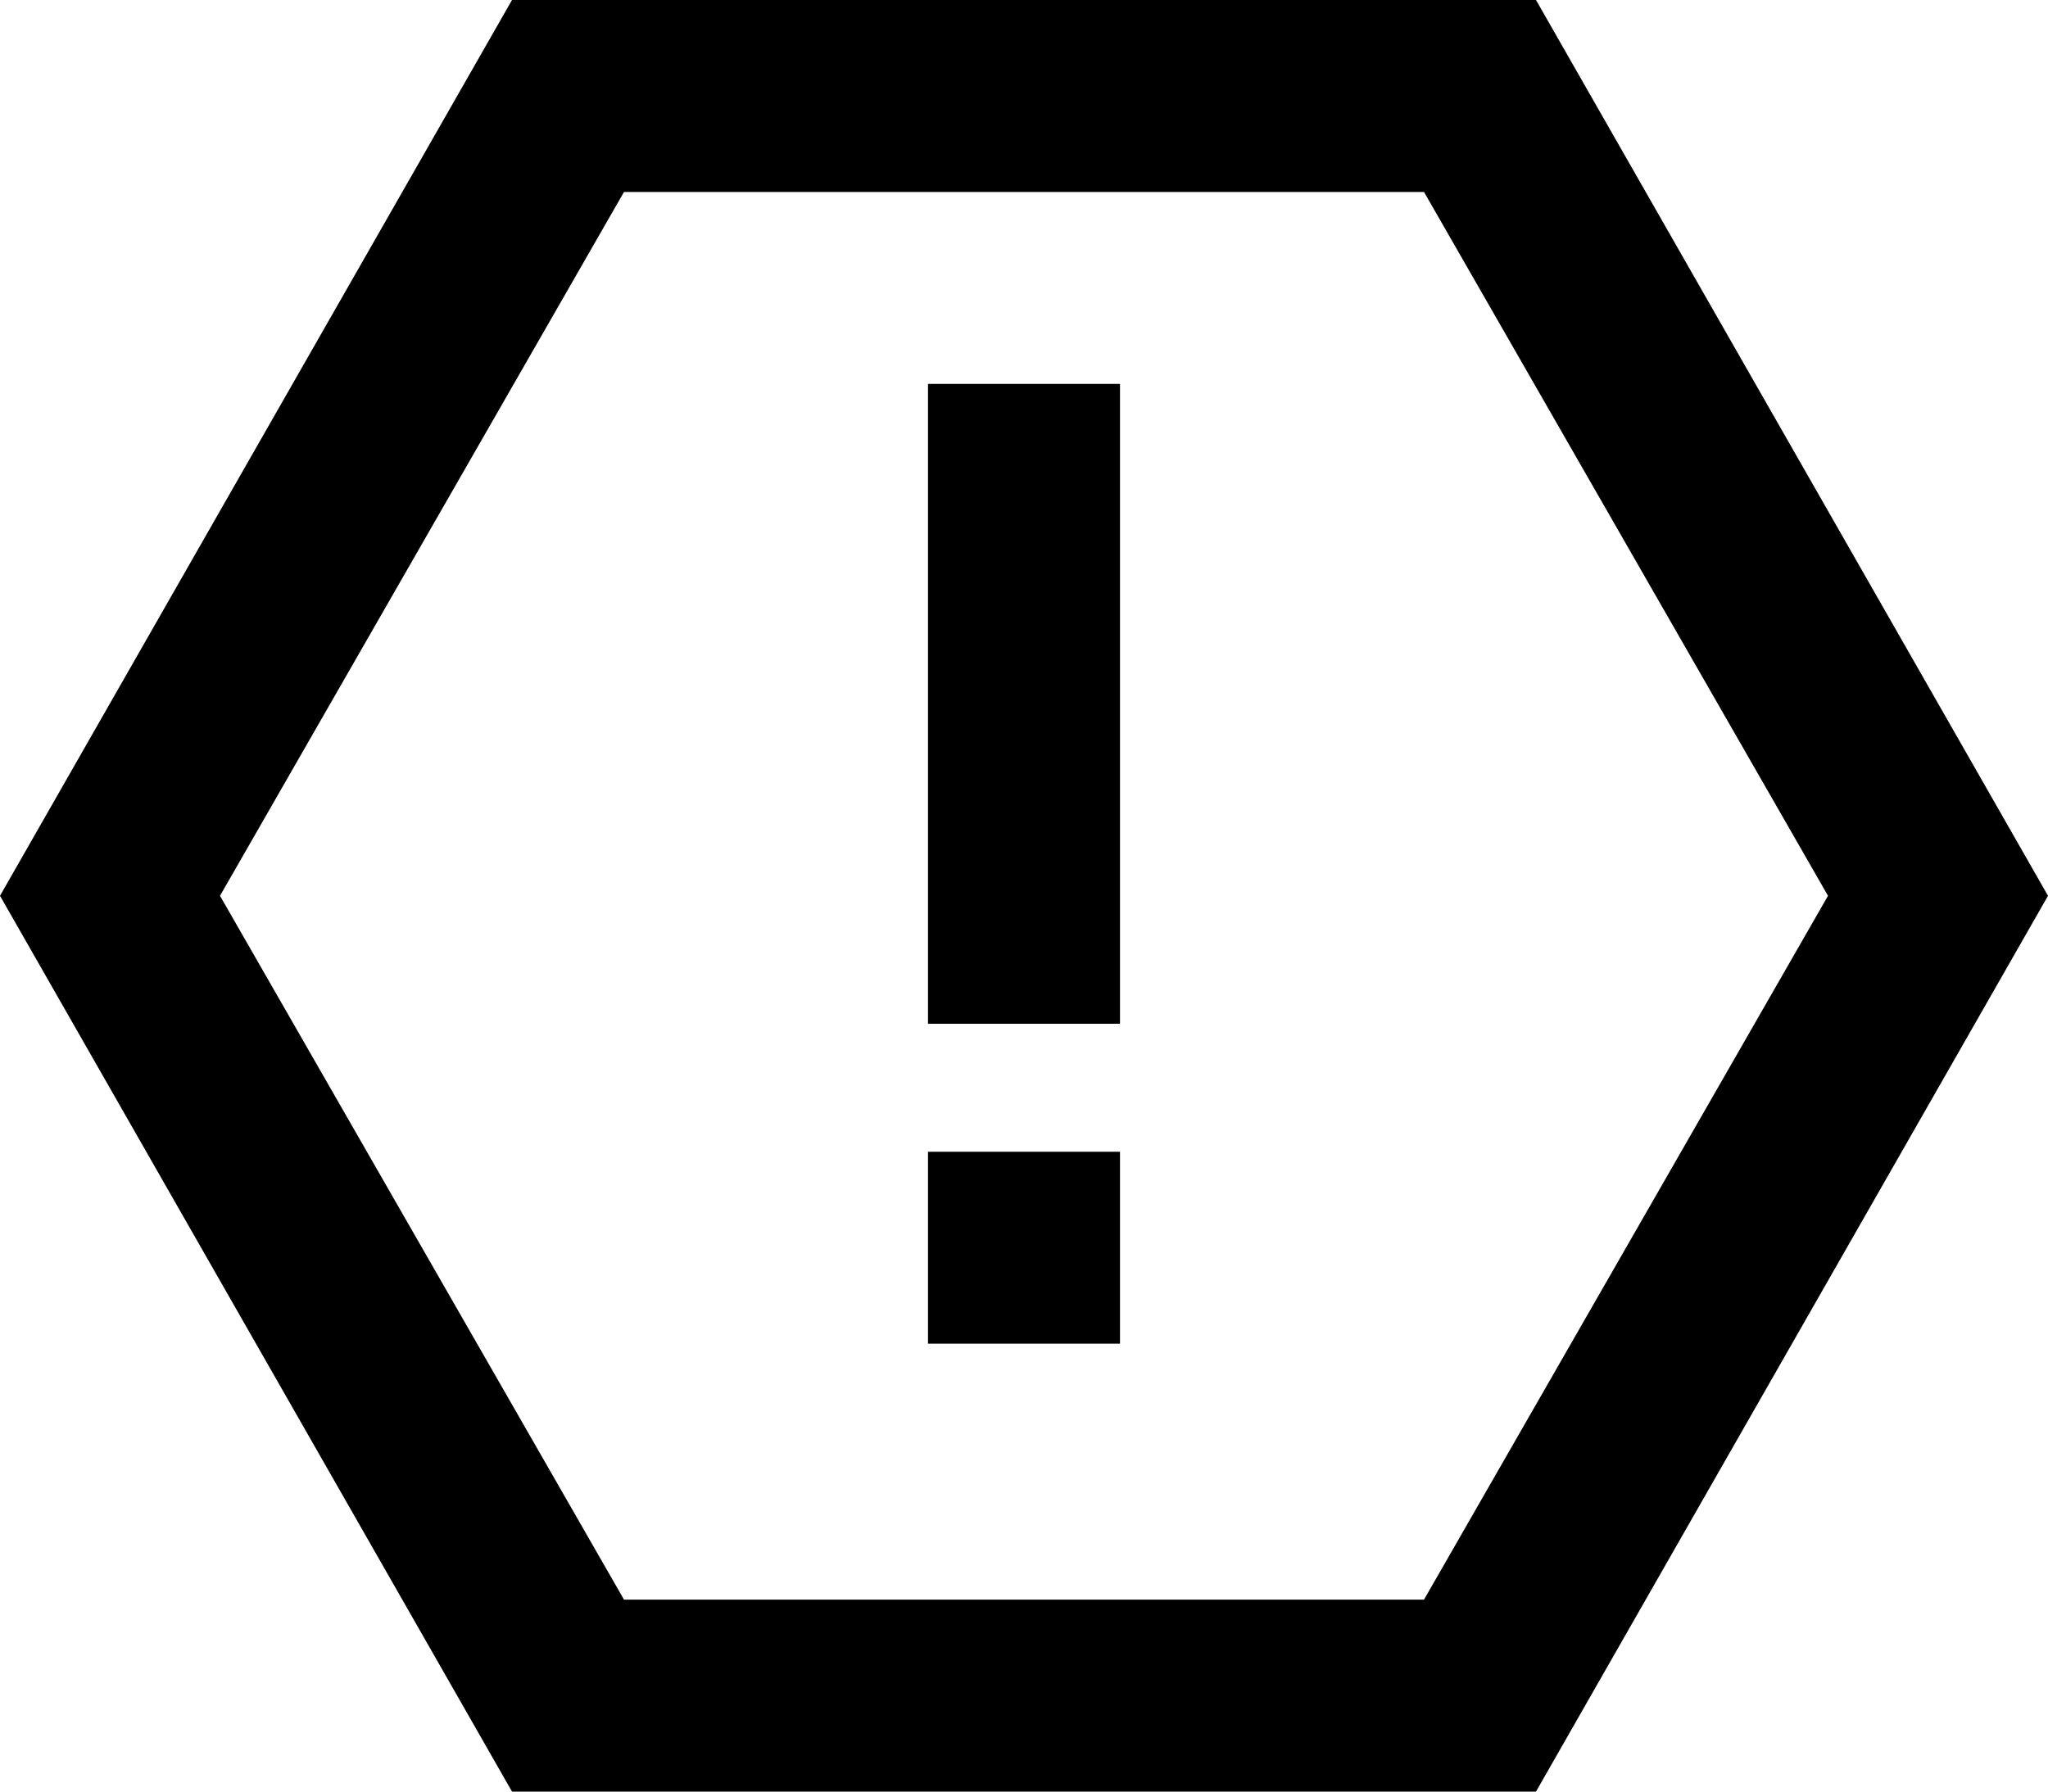 <svg viewBox="0 0 512 448">
  <path
    d="M 55 224 L 156 48 L 356 48 L 457 224 L 356 400 L 156 400 L 55 224 L 55 224 Z M 128 0 L 0 224 L 128 448 L 384 448 L 512 224 L 384 0 L 128 0 L 128 0 Z M 280 96 L 232 96 L 232 120 L 232 232 L 232 256 L 280 256 L 280 232 L 280 120 L 280 96 L 280 96 Z M 232 288 L 232 336 L 280 336 L 280 288 L 232 288 L 232 288 Z"
  />
</svg>